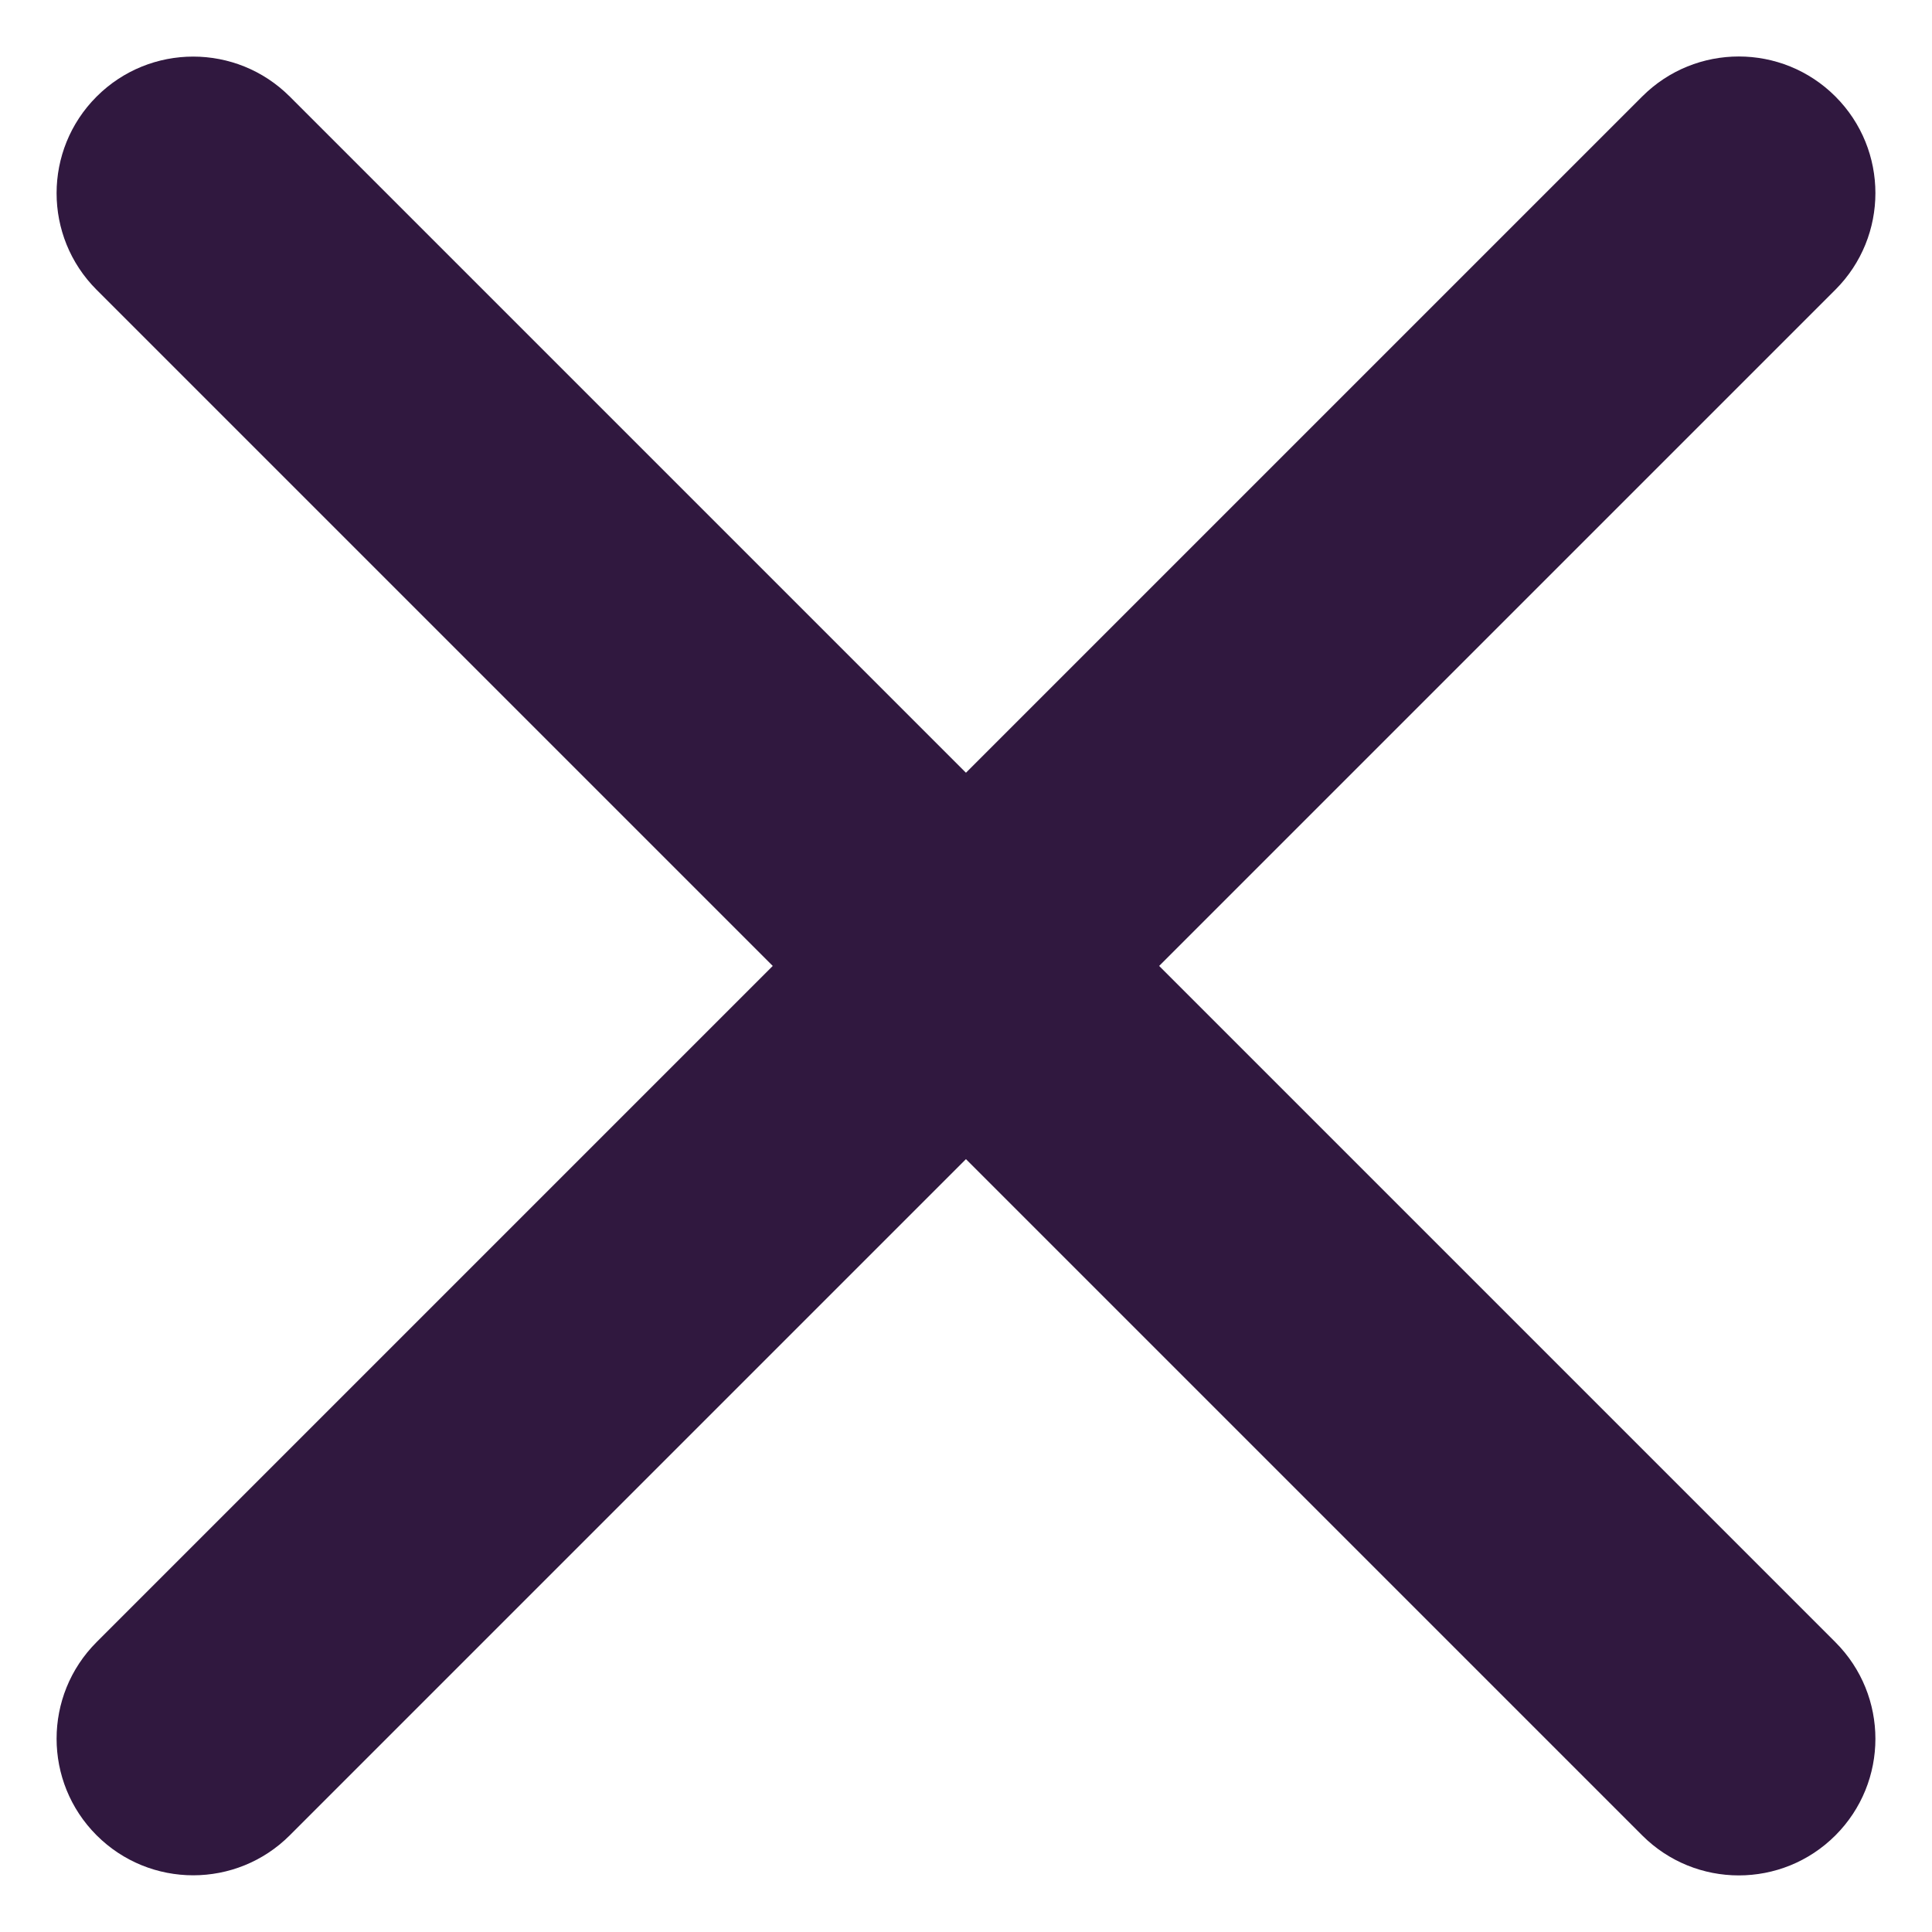 <svg class="menu-close-icon" width="18" height="18" viewBox="0 0 18 18" fill="none" xmlns="http://www.w3.org/2000/svg" style="display: inline;">
            <path d="M0.9 0.9C1.397 0.403 2.203 0.403 2.7 0.9L17.1 15.3C17.597 15.797 
                17.597 16.603 17.1 17.1C16.603 17.597 15.797 17.597 15.3 17.1L0.9 2.7C0.403 
                2.203 0.403 1.397 0.9 0.9Z" fill="#30183F"></path>
            <path d="M0.9 17.099C0.403 16.602 0.403 15.796 0.9 15.299L15.3 0.899C15.797 0.402 
                16.603 0.402 17.1 0.899C17.597 1.396 17.597 2.202 17.1 2.699L2.7 17.099C2.203 
                17.596 1.397 17.596 0.9 17.099Z" fill="#30183F"></path>
            </svg>